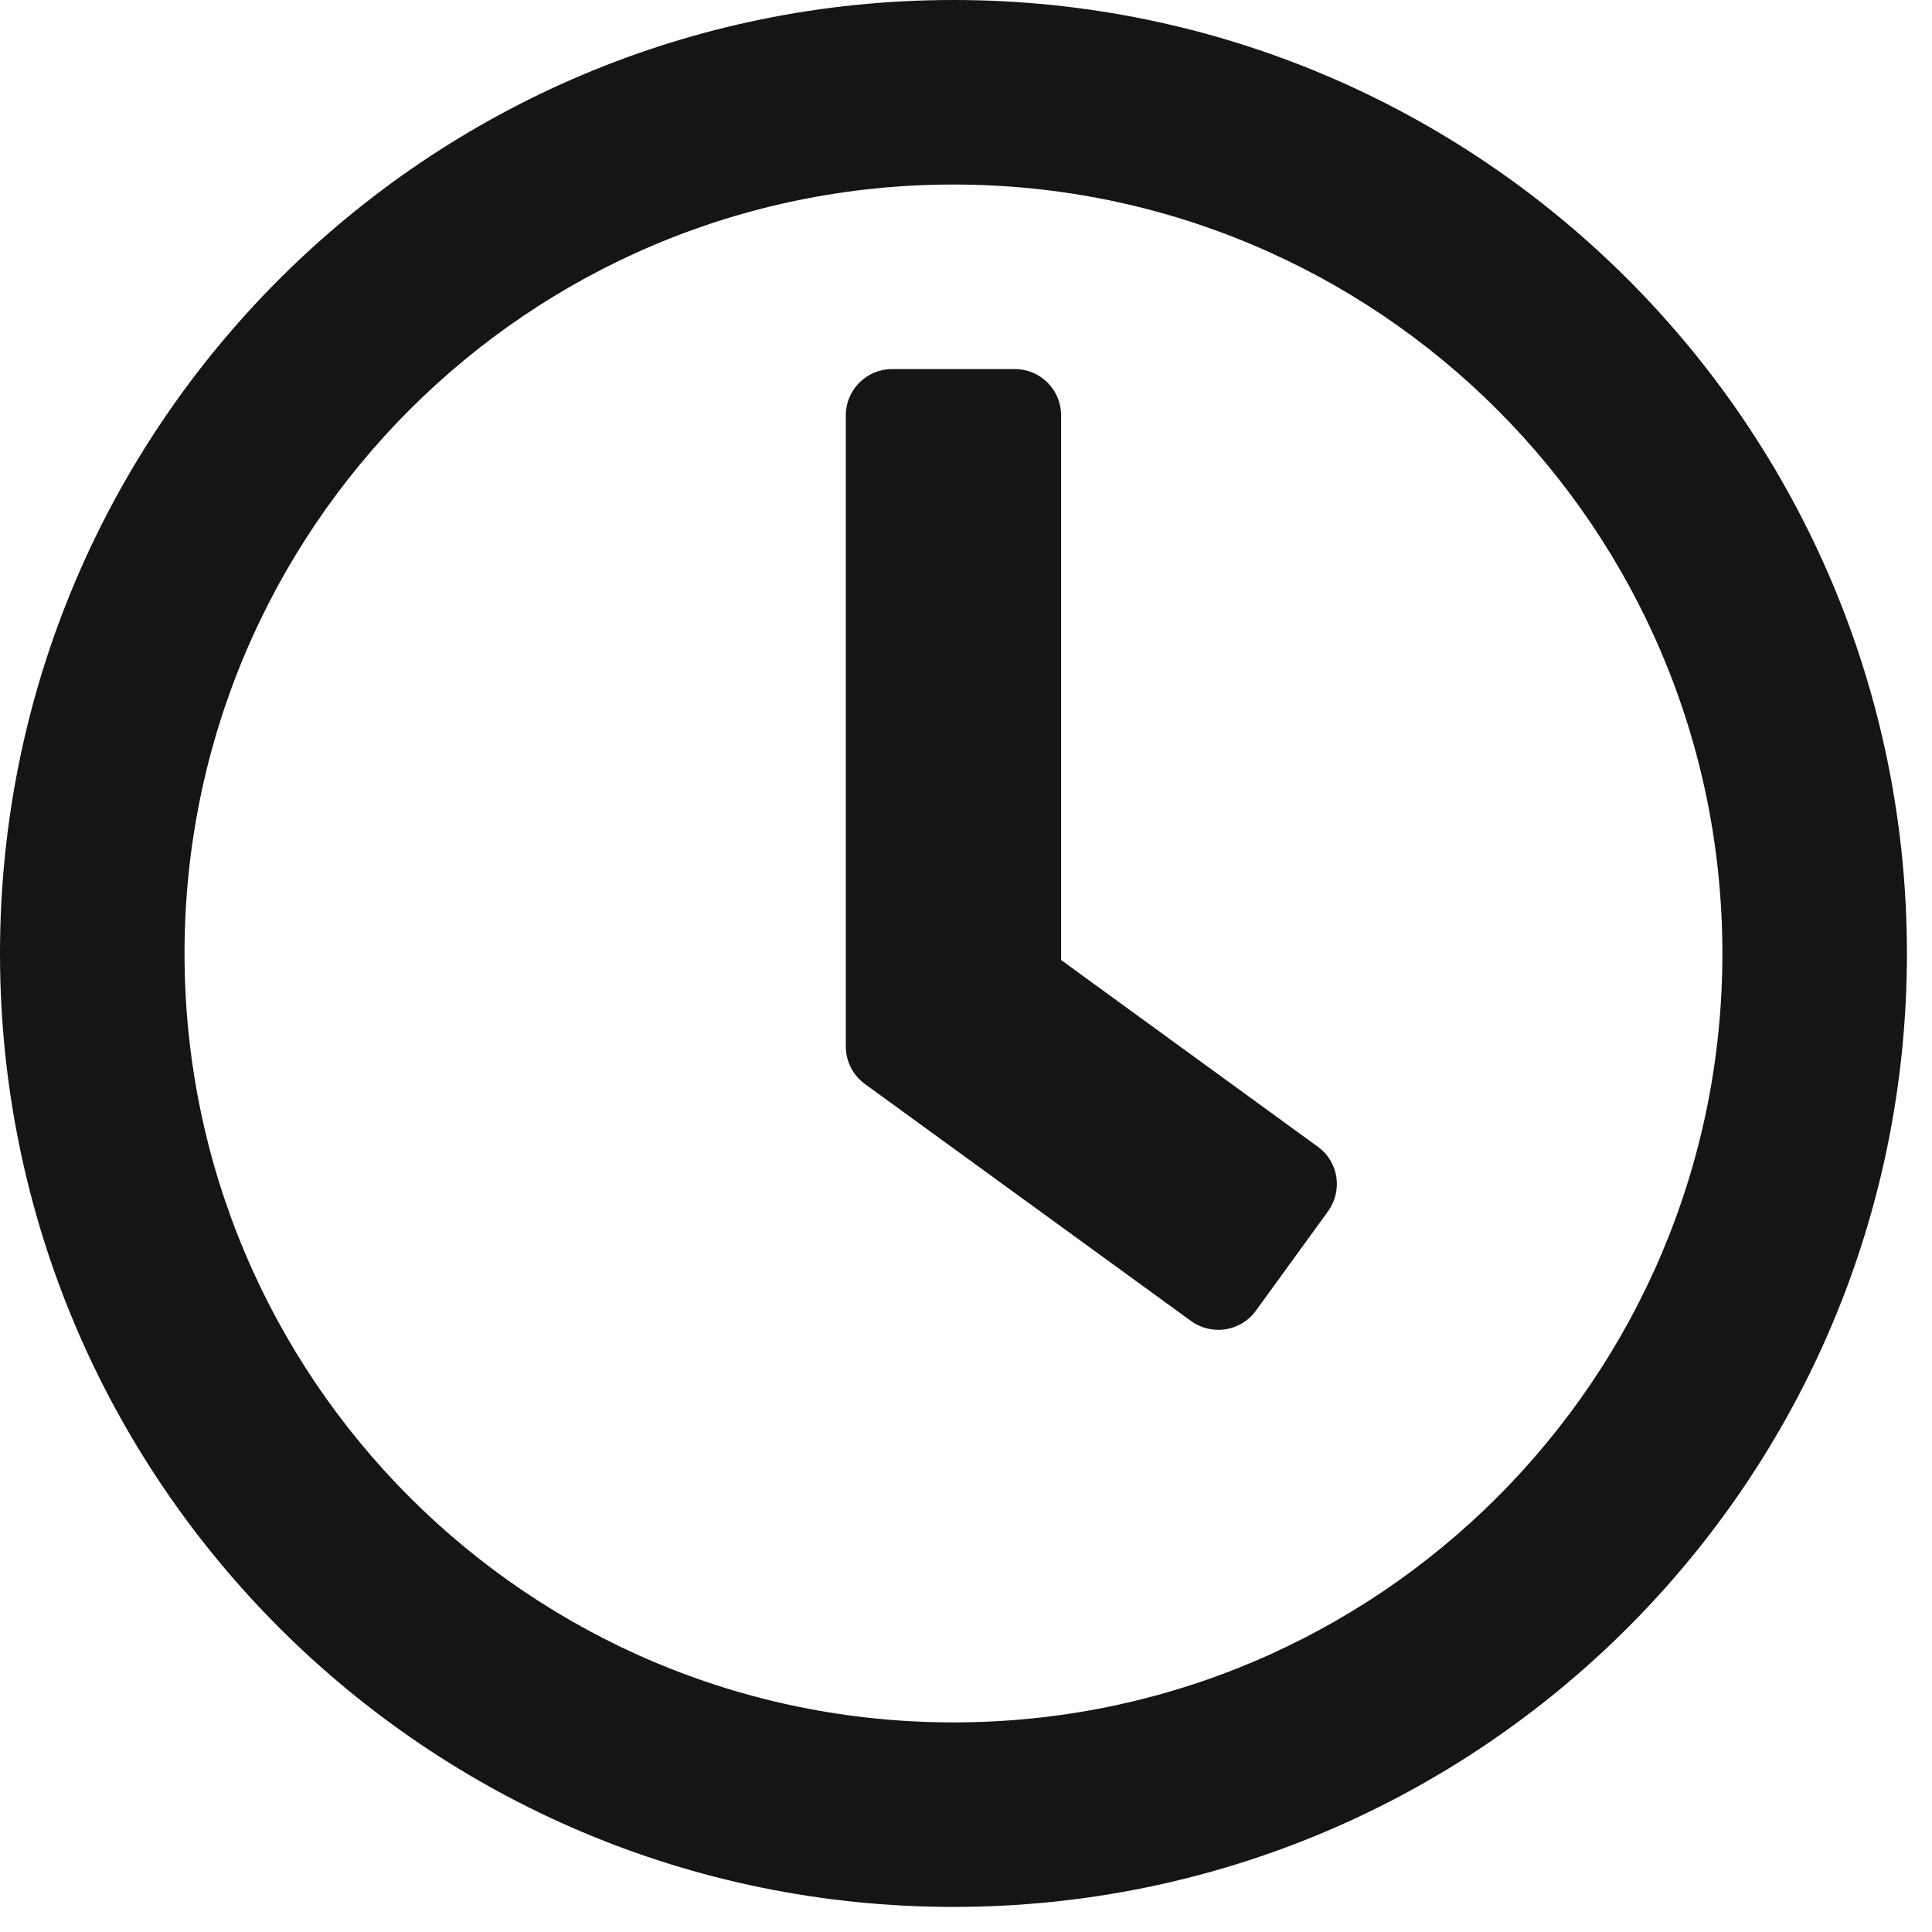 <svg xmlns="http://www.w3.org/2000/svg" width="53" height="53" viewBox="0 0 53 53">
  <path fill="#151515" fill-rule="evenodd" d="M26.156,52.312 C40.605,52.312 52.312,40.605 52.312,26.156 C52.312,11.707 40.605,0 26.156,0 C11.707,0 0,11.707 0,26.156 C0,40.605 11.707,52.312 26.156,52.312 Z M26.156,47.25 C14.502,47.25 5.062,37.81 5.062,26.156 C5.062,14.502 14.502,5.062 26.156,5.062 C37.81,5.062 47.25,14.502 47.25,26.156 C47.25,37.81 37.81,47.25 26.156,47.25 Z M34.446,35.965 L36.429,33.233 C36.84,32.664 36.724,31.873 36.155,31.461 L29.109,26.336 L29.109,11.391 C29.109,10.695 28.54,10.125 27.844,10.125 L24.469,10.125 C23.773,10.125 23.203,10.695 23.203,11.391 L23.203,28.709 C23.203,29.109 23.393,29.489 23.72,29.732 L32.674,36.239 C33.244,36.65 34.035,36.524 34.446,35.965 Z"/>
</svg>
